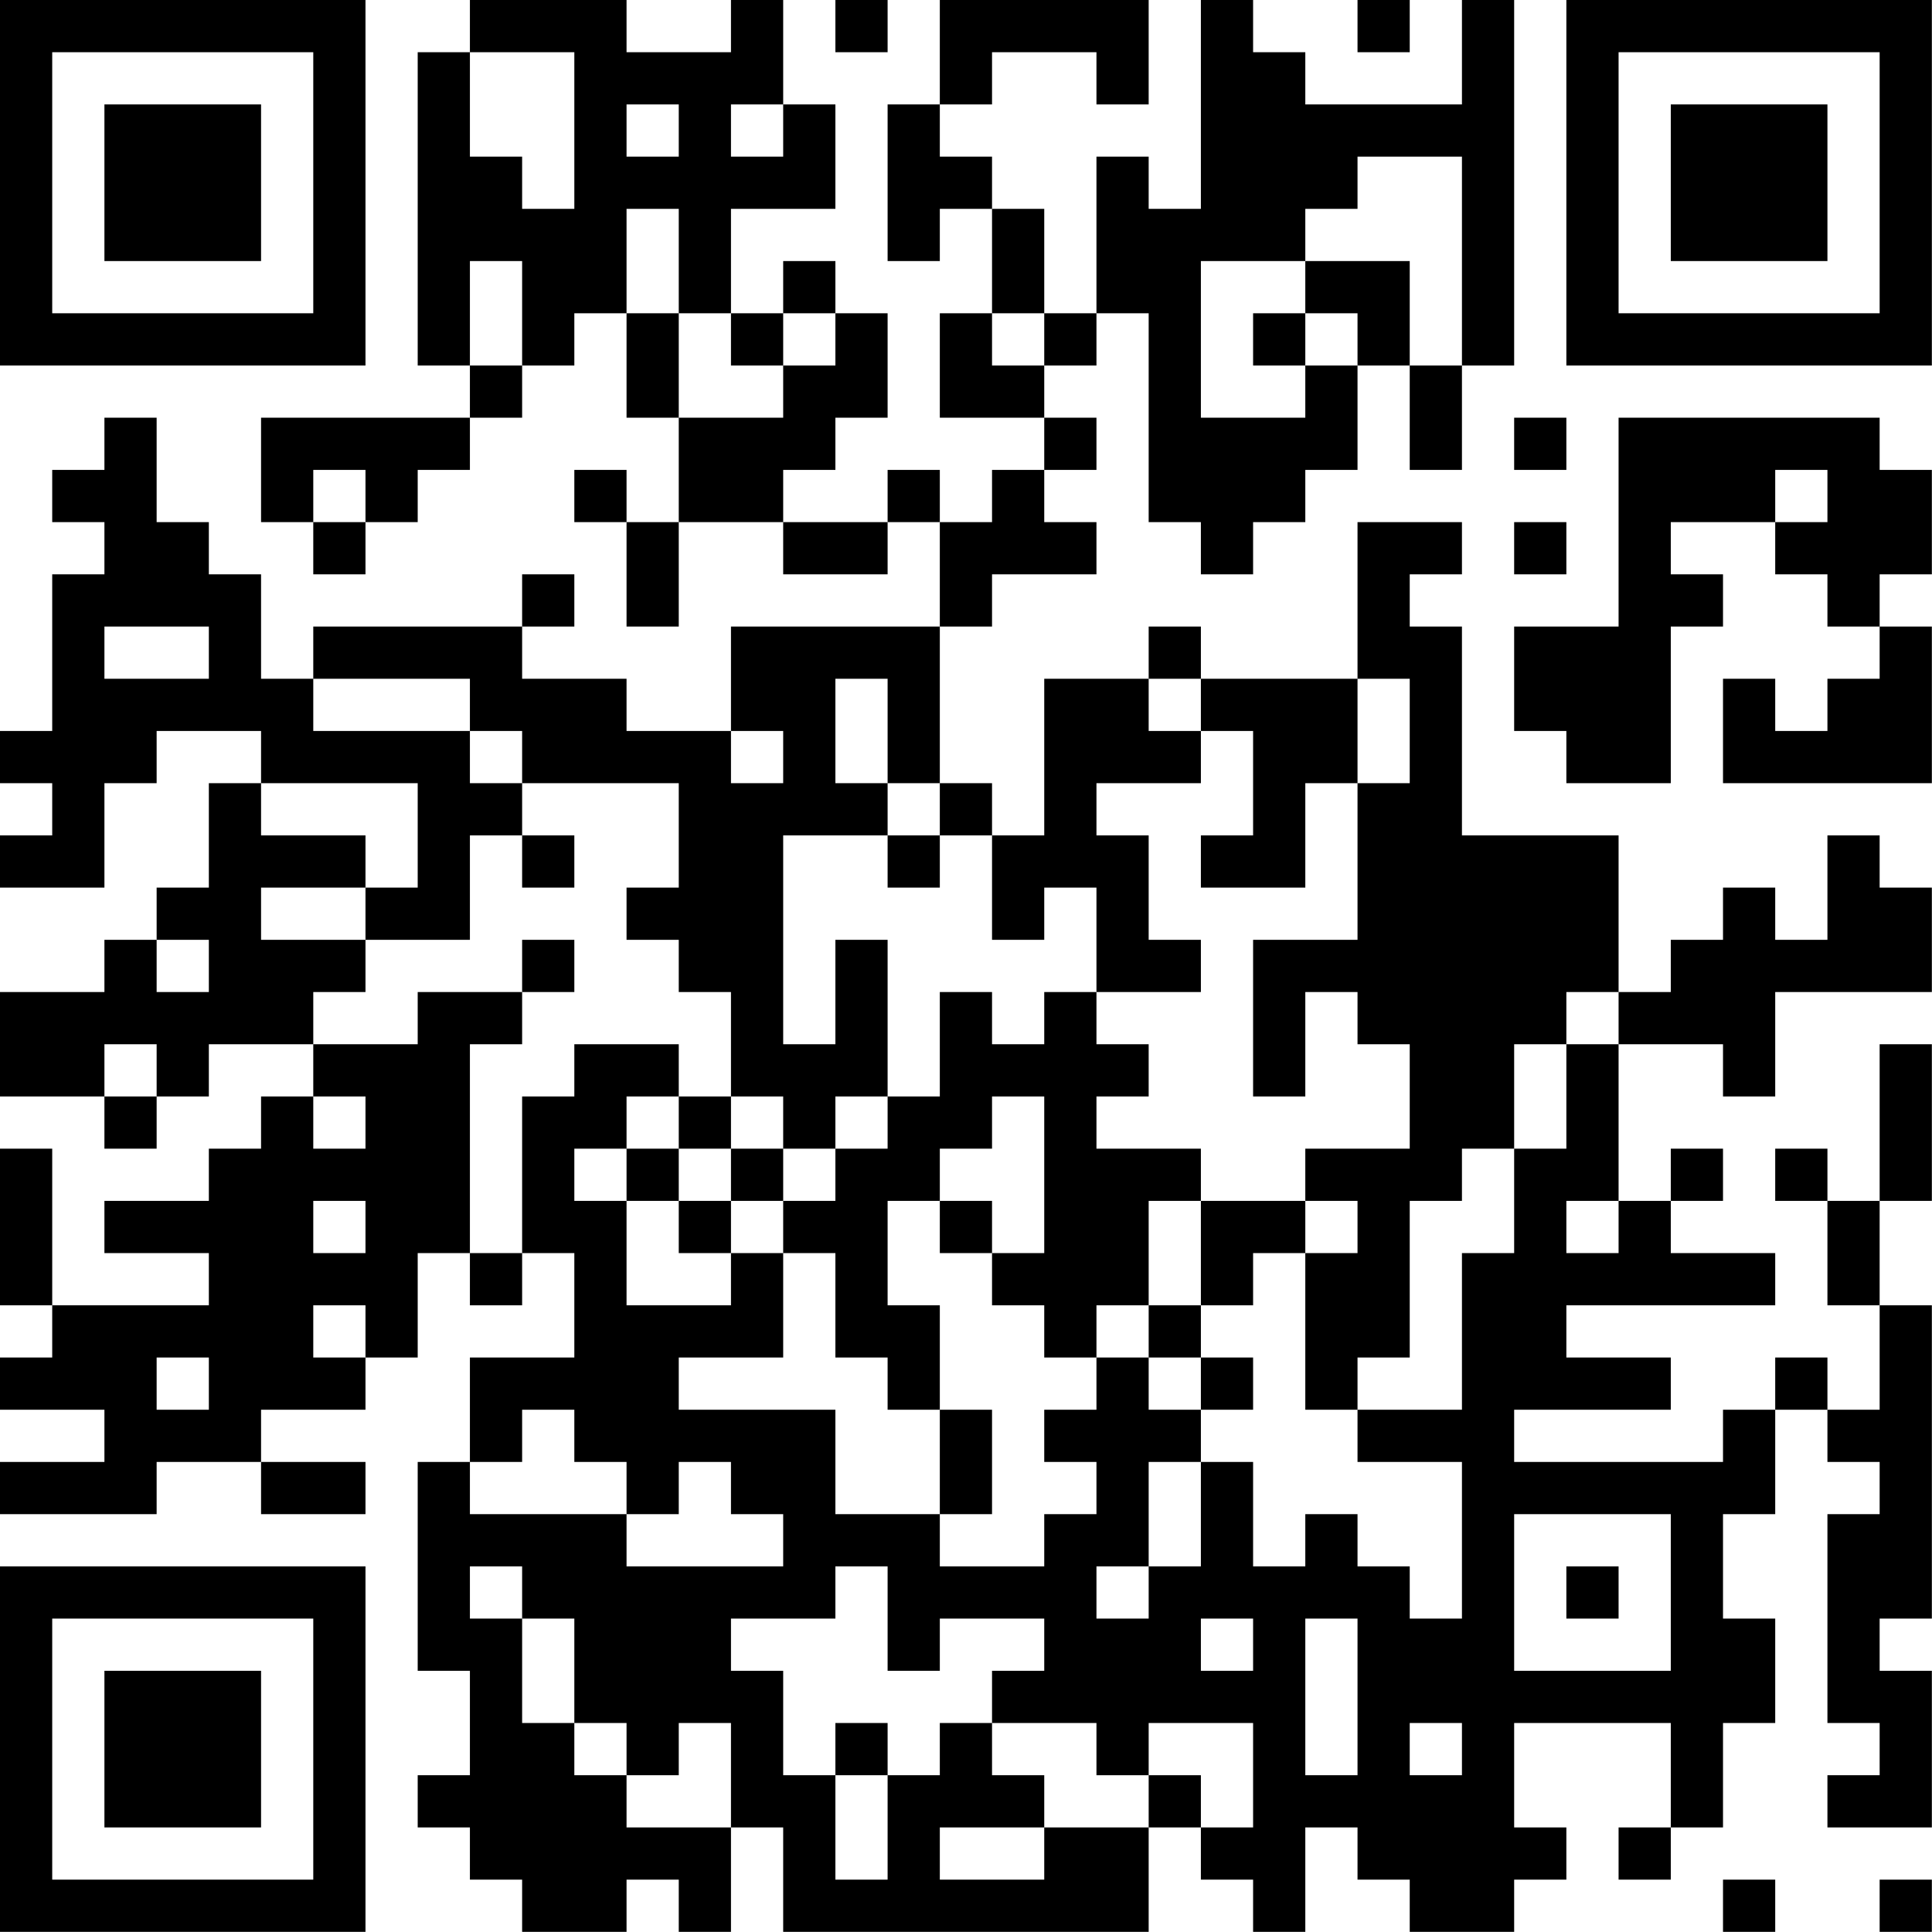 <?xml version="1.0" encoding="UTF-8"?>
<svg xmlns="http://www.w3.org/2000/svg" version="1.1" width="200" height="200" viewBox="0 0 200 200"><rect x="0" y="0" width="200" height="200" fill="#ffffff"/><g transform="scale(5.405)"><g transform="translate(0,0)"><path fill-rule="evenodd" d="M9 0L9 1L8 1L8 7L9 7L9 8L5 8L5 10L6 10L6 11L7 11L7 10L8 10L8 9L9 9L9 8L10 8L10 7L11 7L11 6L12 6L12 8L13 8L13 10L12 10L12 9L11 9L11 10L12 10L12 12L13 12L13 10L15 10L15 11L17 11L17 10L18 10L18 12L14 12L14 14L12 14L12 13L10 13L10 12L11 12L11 11L10 11L10 12L6 12L6 13L5 13L5 11L4 11L4 10L3 10L3 8L2 8L2 9L1 9L1 10L2 10L2 11L1 11L1 14L0 14L0 15L1 15L1 16L0 16L0 17L2 17L2 15L3 15L3 14L5 14L5 15L4 15L4 17L3 17L3 18L2 18L2 19L0 19L0 21L2 21L2 22L3 22L3 21L4 21L4 20L6 20L6 21L5 21L5 22L4 22L4 23L2 23L2 24L4 24L4 25L1 25L1 22L0 22L0 25L1 25L1 26L0 26L0 27L2 27L2 28L0 28L0 29L3 29L3 28L5 28L5 29L7 29L7 28L5 28L5 27L7 27L7 26L8 26L8 24L9 24L9 25L10 25L10 24L11 24L11 26L9 26L9 28L8 28L8 32L9 32L9 34L8 34L8 35L9 35L9 36L10 36L10 37L12 37L12 36L13 36L13 37L14 37L14 35L15 35L15 37L22 37L22 35L23 35L23 36L24 36L24 37L25 37L25 35L26 35L26 36L27 36L27 37L29 37L29 36L30 36L30 35L29 35L29 33L32 33L32 35L31 35L31 36L32 36L32 35L33 35L33 33L34 33L34 31L33 31L33 29L34 29L34 27L35 27L35 28L36 28L36 29L35 29L35 33L36 33L36 34L35 34L35 35L37 35L37 32L36 32L36 31L37 31L37 25L36 25L36 23L37 23L37 20L36 20L36 23L35 23L35 22L34 22L34 23L35 23L35 25L36 25L36 27L35 27L35 26L34 26L34 27L33 27L33 28L29 28L29 27L32 27L32 26L30 26L30 25L34 25L34 24L32 24L32 23L33 23L33 22L32 22L32 23L31 23L31 20L33 20L33 21L34 21L34 19L37 19L37 17L36 17L36 16L35 16L35 18L34 18L34 17L33 17L33 18L32 18L32 19L31 19L31 16L28 16L28 12L27 12L27 11L28 11L28 10L26 10L26 13L23 13L23 12L22 12L22 13L20 13L20 16L19 16L19 15L18 15L18 12L19 12L19 11L21 11L21 10L20 10L20 9L21 9L21 8L20 8L20 7L21 7L21 6L22 6L22 10L23 10L23 11L24 11L24 10L25 10L25 9L26 9L26 7L27 7L27 9L28 9L28 7L29 7L29 0L28 0L28 2L25 2L25 1L24 1L24 0L23 0L23 4L22 4L22 3L21 3L21 6L20 6L20 4L19 4L19 3L18 3L18 2L19 2L19 1L21 1L21 2L22 2L22 0L18 0L18 2L17 2L17 5L18 5L18 4L19 4L19 6L18 6L18 8L20 8L20 9L19 9L19 10L18 10L18 9L17 9L17 10L15 10L15 9L16 9L16 8L17 8L17 6L16 6L16 5L15 5L15 6L14 6L14 4L16 4L16 2L15 2L15 0L14 0L14 1L12 1L12 0ZM16 0L16 1L17 1L17 0ZM26 0L26 1L27 1L27 0ZM9 1L9 3L10 3L10 4L11 4L11 1ZM12 2L12 3L13 3L13 2ZM14 2L14 3L15 3L15 2ZM26 3L26 4L25 4L25 5L23 5L23 8L25 8L25 7L26 7L26 6L25 6L25 5L27 5L27 7L28 7L28 3ZM12 4L12 6L13 6L13 8L15 8L15 7L16 7L16 6L15 6L15 7L14 7L14 6L13 6L13 4ZM9 5L9 7L10 7L10 5ZM19 6L19 7L20 7L20 6ZM24 6L24 7L25 7L25 6ZM29 8L29 9L30 9L30 8ZM31 8L31 12L29 12L29 14L30 14L30 15L32 15L32 12L33 12L33 11L32 11L32 10L34 10L34 11L35 11L35 12L36 12L36 13L35 13L35 14L34 14L34 13L33 13L33 15L37 15L37 12L36 12L36 11L37 11L37 9L36 9L36 8ZM6 9L6 10L7 10L7 9ZM34 9L34 10L35 10L35 9ZM29 10L29 11L30 11L30 10ZM2 12L2 13L4 13L4 12ZM6 13L6 14L9 14L9 15L10 15L10 16L9 16L9 18L7 18L7 17L8 17L8 15L5 15L5 16L7 16L7 17L5 17L5 18L7 18L7 19L6 19L6 20L8 20L8 19L10 19L10 20L9 20L9 24L10 24L10 21L11 21L11 20L13 20L13 21L12 21L12 22L11 22L11 23L12 23L12 25L14 25L14 24L15 24L15 26L13 26L13 27L16 27L16 29L18 29L18 30L20 30L20 29L21 29L21 28L20 28L20 27L21 27L21 26L22 26L22 27L23 27L23 28L22 28L22 30L21 30L21 31L22 31L22 30L23 30L23 28L24 28L24 30L25 30L25 29L26 29L26 30L27 30L27 31L28 31L28 28L26 28L26 27L28 27L28 24L29 24L29 22L30 22L30 20L31 20L31 19L30 19L30 20L29 20L29 22L28 22L28 23L27 23L27 26L26 26L26 27L25 27L25 24L26 24L26 23L25 23L25 22L27 22L27 20L26 20L26 19L25 19L25 21L24 21L24 18L26 18L26 15L27 15L27 13L26 13L26 15L25 15L25 17L23 17L23 16L24 16L24 14L23 14L23 13L22 13L22 14L23 14L23 15L21 15L21 16L22 16L22 18L23 18L23 19L21 19L21 17L20 17L20 18L19 18L19 16L18 16L18 15L17 15L17 13L16 13L16 15L17 15L17 16L15 16L15 20L16 20L16 18L17 18L17 21L16 21L16 22L15 22L15 21L14 21L14 19L13 19L13 18L12 18L12 17L13 17L13 15L10 15L10 14L9 14L9 13ZM14 14L14 15L15 15L15 14ZM10 16L10 17L11 17L11 16ZM17 16L17 17L18 17L18 16ZM3 18L3 19L4 19L4 18ZM10 18L10 19L11 19L11 18ZM18 19L18 21L17 21L17 22L16 22L16 23L15 23L15 22L14 22L14 21L13 21L13 22L12 22L12 23L13 23L13 24L14 24L14 23L15 23L15 24L16 24L16 26L17 26L17 27L18 27L18 29L19 29L19 27L18 27L18 25L17 25L17 23L18 23L18 24L19 24L19 25L20 25L20 26L21 26L21 25L22 25L22 26L23 26L23 27L24 27L24 26L23 26L23 25L24 25L24 24L25 24L25 23L23 23L23 22L21 22L21 21L22 21L22 20L21 20L21 19L20 19L20 20L19 20L19 19ZM2 20L2 21L3 21L3 20ZM6 21L6 22L7 22L7 21ZM19 21L19 22L18 22L18 23L19 23L19 24L20 24L20 21ZM13 22L13 23L14 23L14 22ZM6 23L6 24L7 24L7 23ZM22 23L22 25L23 25L23 23ZM30 23L30 24L31 24L31 23ZM6 25L6 26L7 26L7 25ZM3 26L3 27L4 27L4 26ZM10 27L10 28L9 28L9 29L12 29L12 30L15 30L15 29L14 29L14 28L13 28L13 29L12 29L12 28L11 28L11 27ZM29 29L29 32L32 32L32 29ZM9 30L9 31L10 31L10 33L11 33L11 34L12 34L12 35L14 35L14 33L13 33L13 34L12 34L12 33L11 33L11 31L10 31L10 30ZM16 30L16 31L14 31L14 32L15 32L15 34L16 34L16 36L17 36L17 34L18 34L18 33L19 33L19 34L20 34L20 35L18 35L18 36L20 36L20 35L22 35L22 34L23 34L23 35L24 35L24 33L22 33L22 34L21 34L21 33L19 33L19 32L20 32L20 31L18 31L18 32L17 32L17 30ZM30 30L30 31L31 31L31 30ZM23 31L23 32L24 32L24 31ZM25 31L25 34L26 34L26 31ZM16 33L16 34L17 34L17 33ZM27 33L27 34L28 34L28 33ZM33 36L33 37L34 37L34 36ZM36 36L36 37L37 37L37 36ZM0 0L0 7L7 7L7 0ZM1 1L1 6L6 6L6 1ZM2 2L2 5L5 5L5 2ZM30 0L30 7L37 7L37 0ZM31 1L31 6L36 6L36 1ZM32 2L32 5L35 5L35 2ZM0 30L0 37L7 37L7 30ZM1 31L1 36L6 36L6 31ZM2 32L2 35L5 35L5 32Z" fill="#000000"/></g></g></svg>
